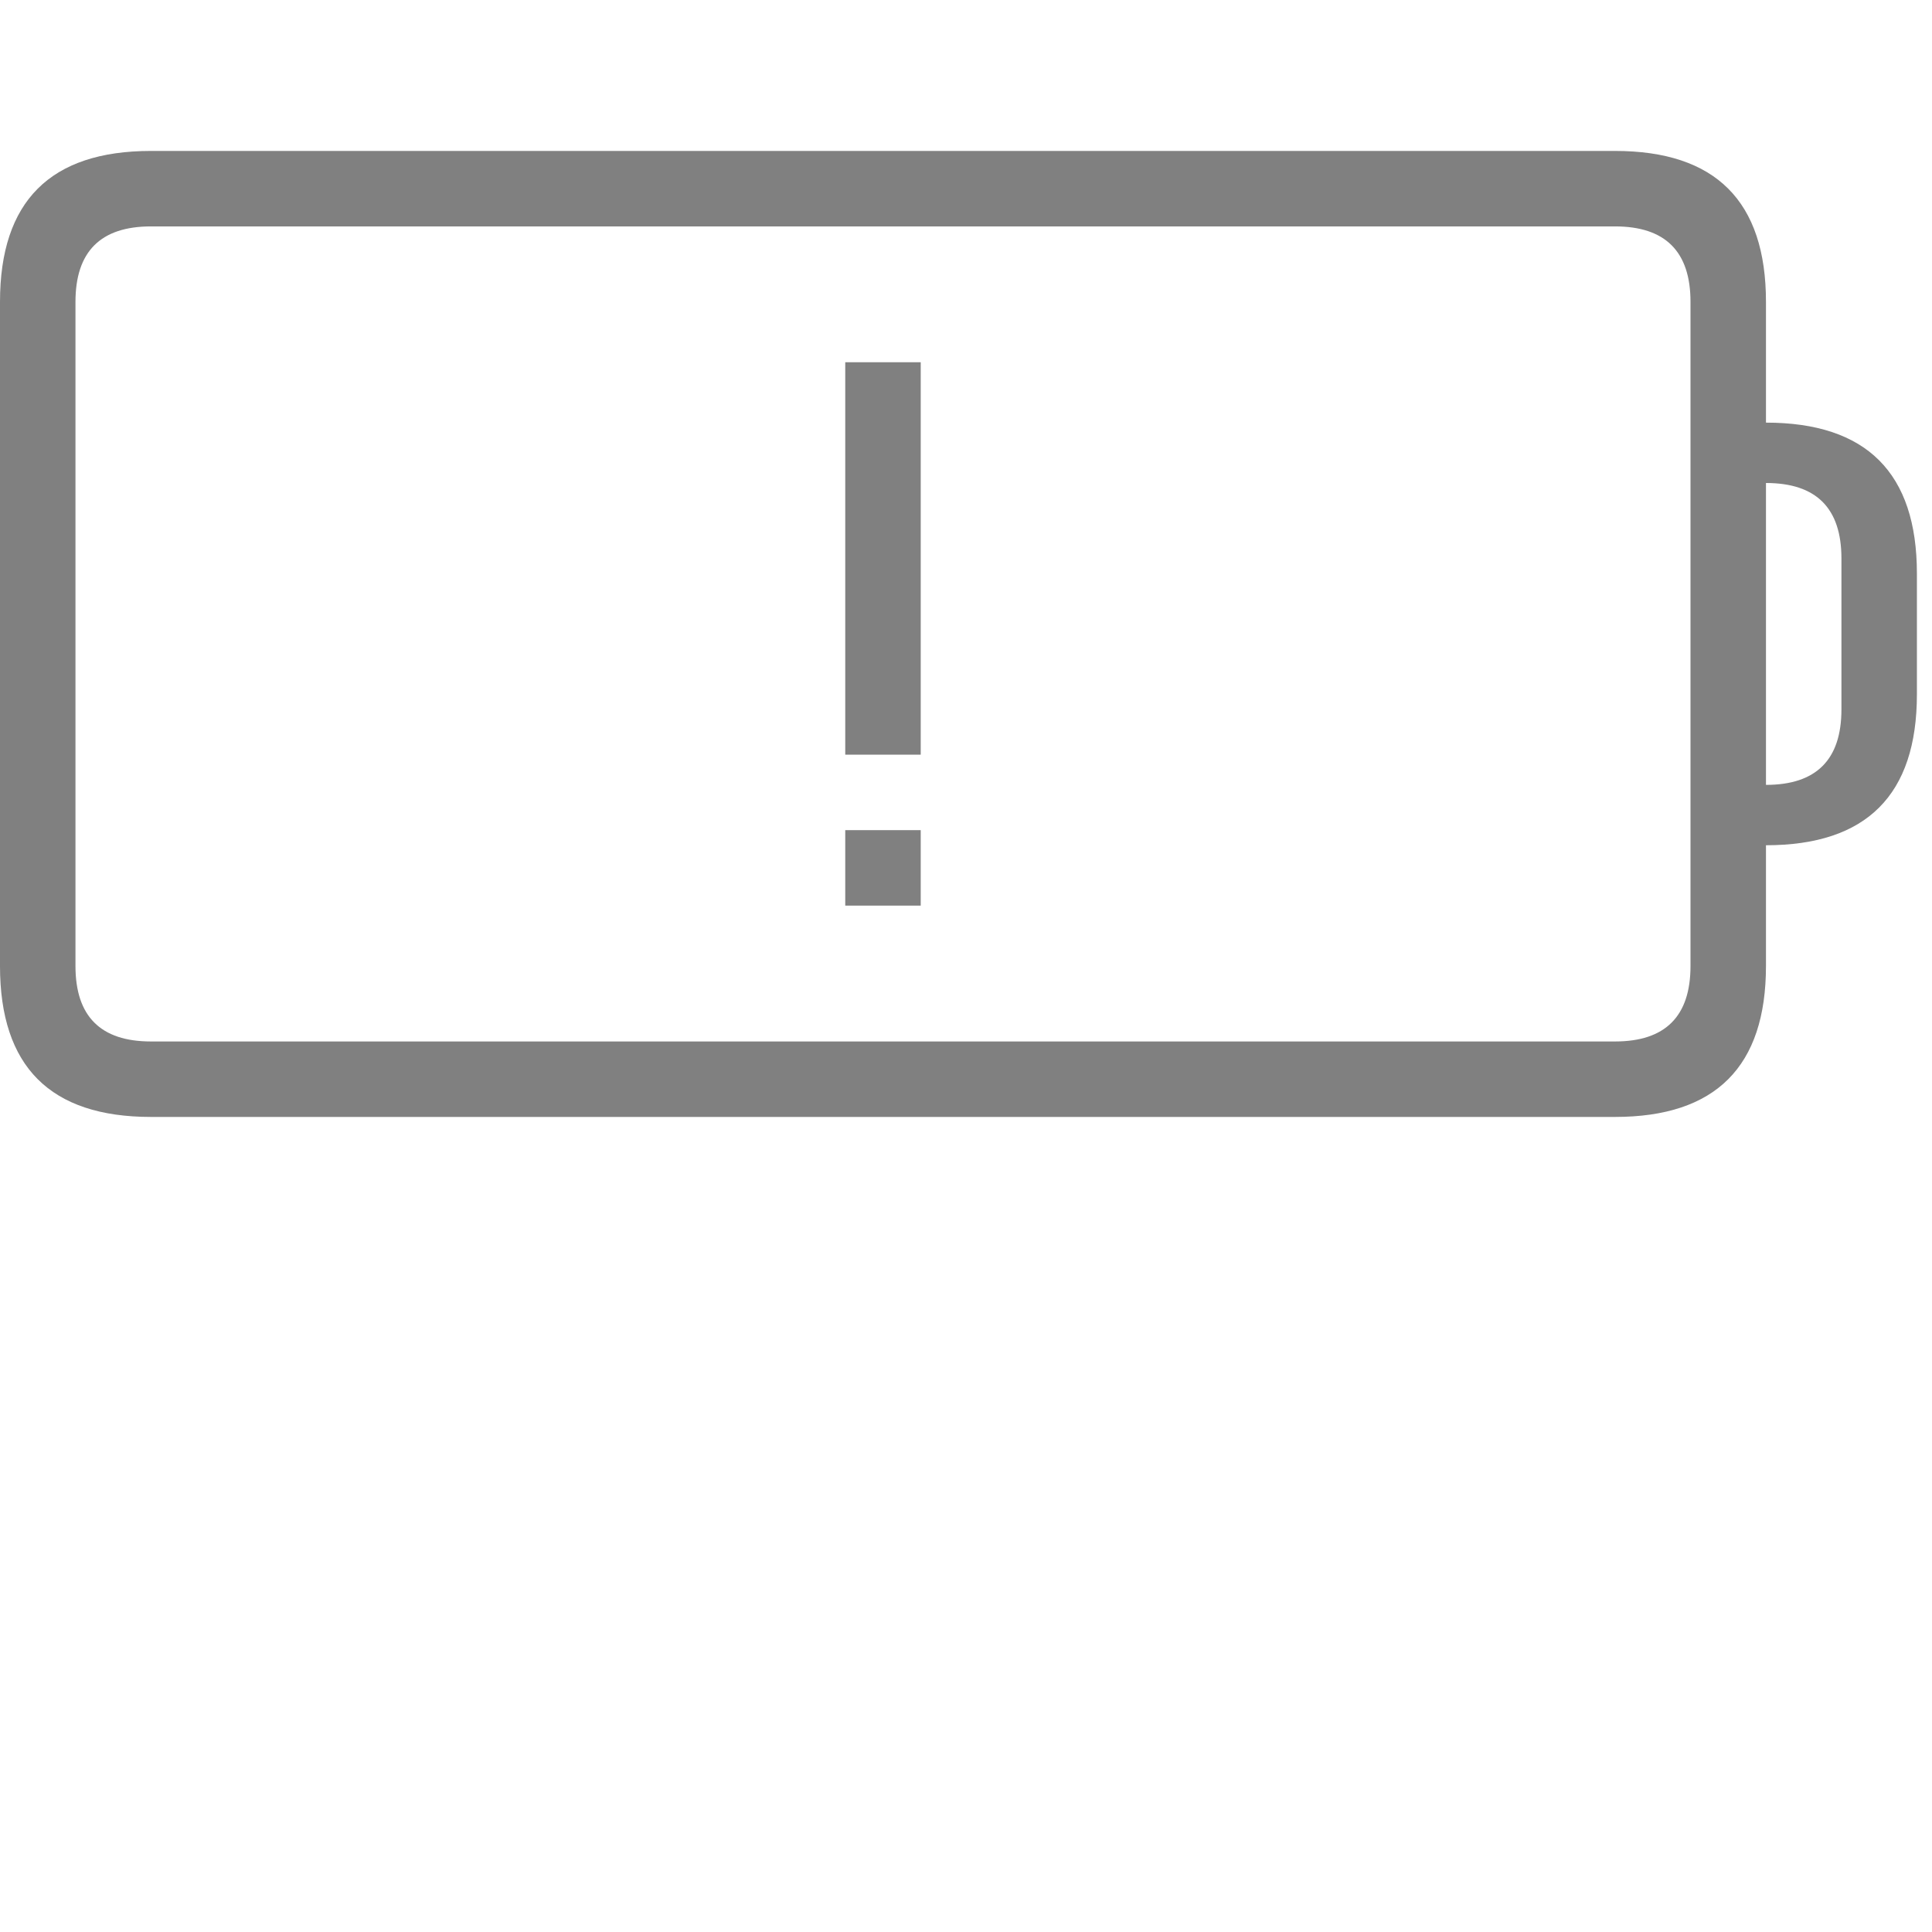 <svg xmlns="http://www.w3.org/2000/svg" height="128" width="128">

<path d="
M0 20q0-10 10-10h97q10 0 10 10v8q10 0 10 10v8q0 10-10 10v8q0 10-10 10h-97q-10 0-10-10z

M5 64q0 5 5 5h97q5 0 5-5v-44q0-5-5-5h-97q-5 0-5 5z
M117 52q5 0 5-5v-10q0-5-5-5z

M56 50h5v-26h-5z
M56 60h5v-5h-5z
"
style="fill: gray"/></svg>